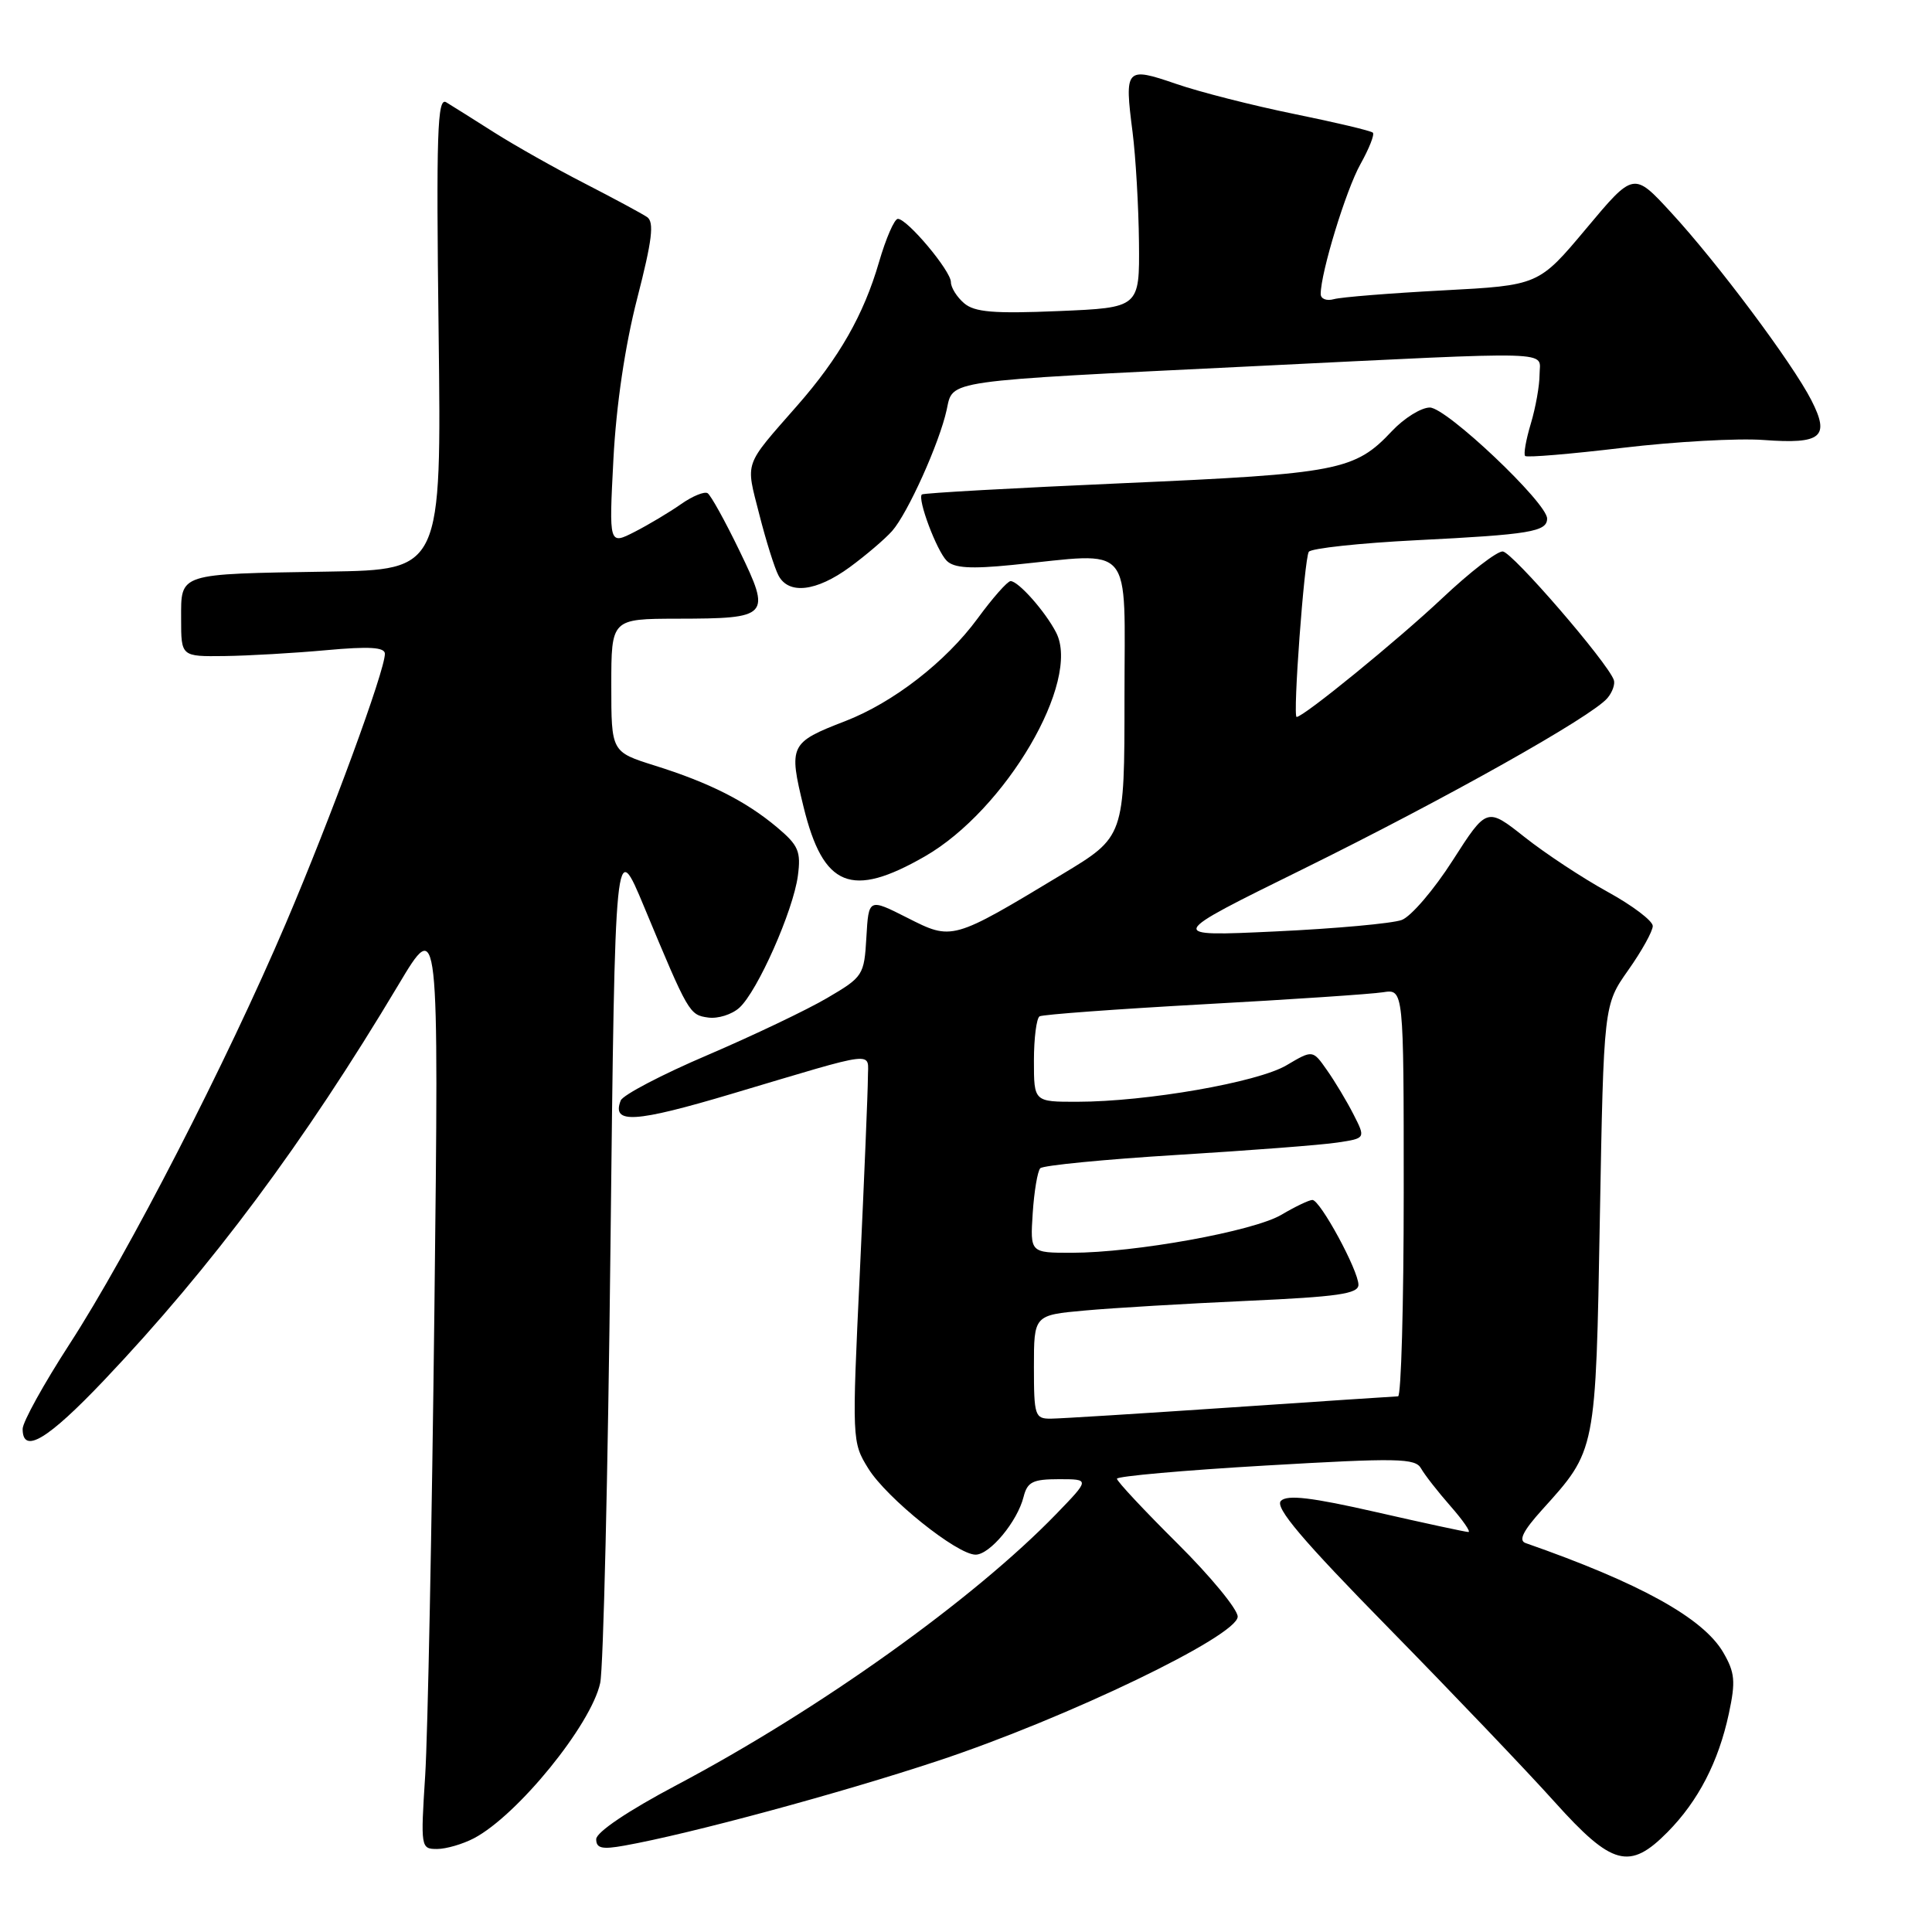 <?xml version="1.0" encoding="UTF-8" standalone="no"?>
<!DOCTYPE svg PUBLIC "-//W3C//DTD SVG 1.1//EN" "http://www.w3.org/Graphics/SVG/1.1/DTD/svg11.dtd" >
<svg xmlns="http://www.w3.org/2000/svg" xmlns:xlink="http://www.w3.org/1999/xlink" version="1.1" viewBox="0 0 256 256">
 <g >
 <path fill="currentColor"
d=" M 220.97 242.75 C 225.03 238.64 227.71 233.45 229.08 227.07 C 230.00 222.77 229.89 221.63 228.33 218.94 C 225.66 214.39 217.30 209.76 202.14 204.46 C 201.18 204.12 201.83 202.83 204.34 200.05 C 211.51 192.11 211.44 192.49 211.99 161.33 C 212.50 133.16 212.50 133.16 215.75 128.55 C 217.54 126.02 219.00 123.38 219.00 122.70 C 219.00 122.02 216.31 119.98 213.01 118.17 C 209.72 116.36 204.77 113.10 202.02 110.92 C 197.01 106.96 197.01 106.96 192.49 114.01 C 190.01 117.89 186.97 121.44 185.74 121.90 C 184.51 122.36 176.97 123.05 169.00 123.42 C 154.50 124.10 154.50 124.10 172.65 115.16 C 191.63 105.80 210.98 94.93 213.00 92.49 C 213.66 91.71 214.03 90.63 213.84 90.10 C 213.01 87.76 200.37 73.13 199.12 73.07 C 198.36 73.03 194.76 75.82 191.11 79.26 C 185.22 84.81 172.73 95.00 171.81 95.00 C 171.28 95.00 172.82 74.09 173.42 73.12 C 173.71 72.66 180.15 71.96 187.72 71.58 C 202.74 70.83 205.00 70.45 205.00 68.71 C 205.00 66.63 191.66 54.00 189.46 54.00 C 188.31 54.00 186.05 55.41 184.44 57.12 C 179.52 62.36 177.36 62.77 148.95 64.02 C 134.40 64.66 122.34 65.33 122.15 65.52 C 121.54 66.12 124.11 72.97 125.45 74.31 C 126.42 75.27 128.61 75.41 134.12 74.86 C 150.45 73.23 149.00 71.52 149.00 92.43 C 149.00 110.87 149.00 110.87 140.75 115.84 C 126.14 124.65 126.18 124.63 120.22 121.61 C 115.10 119.02 115.10 119.02 114.80 124.20 C 114.51 129.23 114.36 129.45 109.62 132.23 C 106.94 133.81 99.80 137.21 93.76 139.80 C 87.71 142.38 82.54 145.09 82.25 145.82 C 81.01 148.96 84.08 148.78 97.02 144.92 C 116.67 139.07 115.00 139.26 115.00 142.80 C 115.00 144.47 114.52 156.01 113.94 168.45 C 112.88 190.85 112.89 191.09 115.05 194.58 C 117.48 198.51 126.81 206.00 129.27 206.00 C 131.16 206.00 134.81 201.61 135.63 198.34 C 136.13 196.36 136.85 196.00 140.32 196.00 C 144.42 196.00 144.42 196.00 139.96 200.61 C 129.00 211.93 108.58 226.52 89.64 236.54 C 83.23 239.93 79.00 242.78 79.00 243.70 C 79.00 244.91 79.76 245.09 82.75 244.55 C 91.35 243.02 111.42 237.59 124.37 233.29 C 141.42 227.63 164.00 216.76 164.00 214.21 C 164.00 213.24 160.40 208.87 156.00 204.50 C 151.60 200.13 148.00 196.28 148.00 195.94 C 148.00 195.61 156.87 194.82 167.72 194.19 C 185.23 193.17 187.54 193.21 188.30 194.58 C 188.78 195.43 190.53 197.67 192.19 199.56 C 193.85 201.45 194.92 203.00 194.57 203.00 C 194.22 203.00 188.74 201.82 182.39 200.37 C 173.79 198.41 170.57 198.03 169.73 198.87 C 168.88 199.72 172.52 204.02 184.05 215.77 C 192.55 224.44 202.43 234.79 206.00 238.77 C 213.62 247.25 215.93 247.86 220.97 242.75 Z  M 62.80 243.58 C 68.58 240.54 78.34 228.53 79.53 223.00 C 79.95 221.07 80.56 195.07 80.89 165.21 C 81.50 110.91 81.50 110.91 85.37 120.21 C 91.24 134.30 91.34 134.48 93.84 134.83 C 95.12 135.01 96.98 134.43 97.97 133.53 C 100.37 131.36 105.10 120.69 105.72 116.06 C 106.15 112.82 105.81 112.02 102.97 109.63 C 98.84 106.16 94.00 103.71 86.75 101.44 C 81.00 99.63 81.00 99.63 81.00 90.82 C 81.00 82.00 81.00 82.00 89.75 81.98 C 101.97 81.96 102.21 81.70 97.98 72.97 C 96.08 69.04 94.18 65.61 93.76 65.35 C 93.33 65.09 91.75 65.74 90.24 66.80 C 88.73 67.86 85.97 69.51 84.10 70.47 C 80.69 72.21 80.69 72.21 81.28 60.86 C 81.65 53.71 82.82 45.81 84.43 39.55 C 86.42 31.82 86.71 29.42 85.74 28.76 C 85.06 28.30 81.35 26.30 77.50 24.32 C 73.65 22.35 68.25 19.30 65.50 17.56 C 62.75 15.81 59.88 14.01 59.12 13.55 C 57.95 12.85 57.79 17.57 58.12 44.11 C 58.50 75.50 58.50 75.50 43.50 75.74 C 23.43 76.07 24.00 75.88 24.00 82.02 C 24.00 87.00 24.00 87.00 29.75 86.93 C 32.91 86.89 38.99 86.54 43.25 86.15 C 48.94 85.63 51.00 85.76 51.00 86.63 C 51.00 88.88 43.87 108.29 37.87 122.36 C 30.00 140.81 17.03 166.04 9.22 178.09 C 5.80 183.37 3.00 188.43 3.00 189.34 C 3.00 192.75 6.31 190.77 13.80 182.88 C 28.07 167.84 40.30 151.41 52.79 130.50 C 58.16 121.50 58.16 121.50 57.56 173.50 C 57.23 202.10 56.68 229.89 56.34 235.25 C 55.73 244.81 55.76 245.00 57.91 245.00 C 59.11 245.00 61.31 244.36 62.80 243.58 Z  M 122.56 113.47 C 133.26 107.32 143.27 90.25 139.94 83.81 C 138.51 81.03 134.94 77.00 133.91 77.00 C 133.50 77.00 131.53 79.23 129.54 81.95 C 125.31 87.71 118.35 93.10 111.98 95.56 C 104.65 98.39 104.48 98.75 106.48 106.94 C 109.09 117.57 112.80 119.08 122.56 113.47 Z  M 112.60 75.15 C 114.74 73.58 117.27 71.42 118.21 70.36 C 120.28 68.02 124.48 58.70 125.44 54.30 C 126.31 50.32 124.71 50.55 166.00 48.53 C 207.12 46.52 204.00 46.43 204.00 49.63 C 204.00 51.08 203.48 54.01 202.84 56.14 C 202.20 58.27 201.86 60.20 202.09 60.42 C 202.32 60.65 208.12 60.16 215.00 59.34 C 221.88 58.52 230.28 58.05 233.67 58.30 C 241.37 58.87 242.51 57.92 240.02 53.04 C 237.52 48.14 227.54 34.78 221.41 28.14 C 216.47 22.77 216.47 22.77 210.18 30.29 C 203.88 37.81 203.88 37.81 191.19 38.48 C 184.21 38.85 177.71 39.37 176.75 39.64 C 175.79 39.91 175.00 39.61 175.00 38.96 C 175.00 36.13 178.35 25.17 180.26 21.76 C 181.41 19.70 182.16 17.82 181.91 17.58 C 181.67 17.33 176.97 16.22 171.48 15.10 C 165.99 13.98 158.95 12.19 155.83 11.11 C 149.16 8.82 148.98 9.02 150.07 17.50 C 150.49 20.80 150.87 27.39 150.92 32.14 C 151.00 40.77 151.00 40.77 140.25 41.22 C 131.69 41.58 129.14 41.37 127.75 40.18 C 126.79 39.36 126.00 38.10 126.00 37.38 C 126.00 35.89 120.22 29.00 118.97 29.00 C 118.51 29.00 117.39 31.58 116.47 34.74 C 114.45 41.70 111.19 47.42 105.64 53.74 C 98.49 61.90 98.79 61.03 100.60 68.12 C 101.49 71.63 102.64 75.29 103.15 76.25 C 104.50 78.82 108.17 78.39 112.60 75.15 Z  M 137.00 181.13 C 137.00 174.26 137.00 174.26 143.75 173.65 C 147.46 173.31 157.14 172.74 165.25 172.37 C 177.26 171.83 180.00 171.44 180.00 170.24 C 180.00 168.34 174.93 159.00 173.90 159.00 C 173.47 159.00 171.62 159.88 169.80 160.96 C 166.09 163.15 150.41 165.99 142.00 166.00 C 136.50 166.00 136.50 166.00 136.84 160.75 C 137.03 157.86 137.48 155.19 137.84 154.80 C 138.20 154.42 146.38 153.62 156.00 153.03 C 165.62 152.44 175.18 151.71 177.23 151.39 C 180.96 150.83 180.96 150.83 179.35 147.67 C 178.46 145.92 176.88 143.29 175.83 141.80 C 173.94 139.10 173.94 139.10 170.46 141.16 C 166.63 143.42 151.92 145.98 142.75 145.99 C 137.00 146.00 137.00 146.00 137.00 140.56 C 137.00 137.57 137.34 134.92 137.75 134.67 C 138.16 134.43 147.95 133.71 159.50 133.07 C 171.05 132.44 181.74 131.72 183.25 131.48 C 186.00 131.05 186.00 131.05 186.00 158.03 C 186.00 172.86 185.66 185.01 185.25 185.02 C 184.84 185.03 174.82 185.70 163.00 186.50 C 151.18 187.30 140.49 187.97 139.25 187.98 C 137.13 188.00 137.00 187.59 137.00 181.13 Z "/>
</g>
</svg>